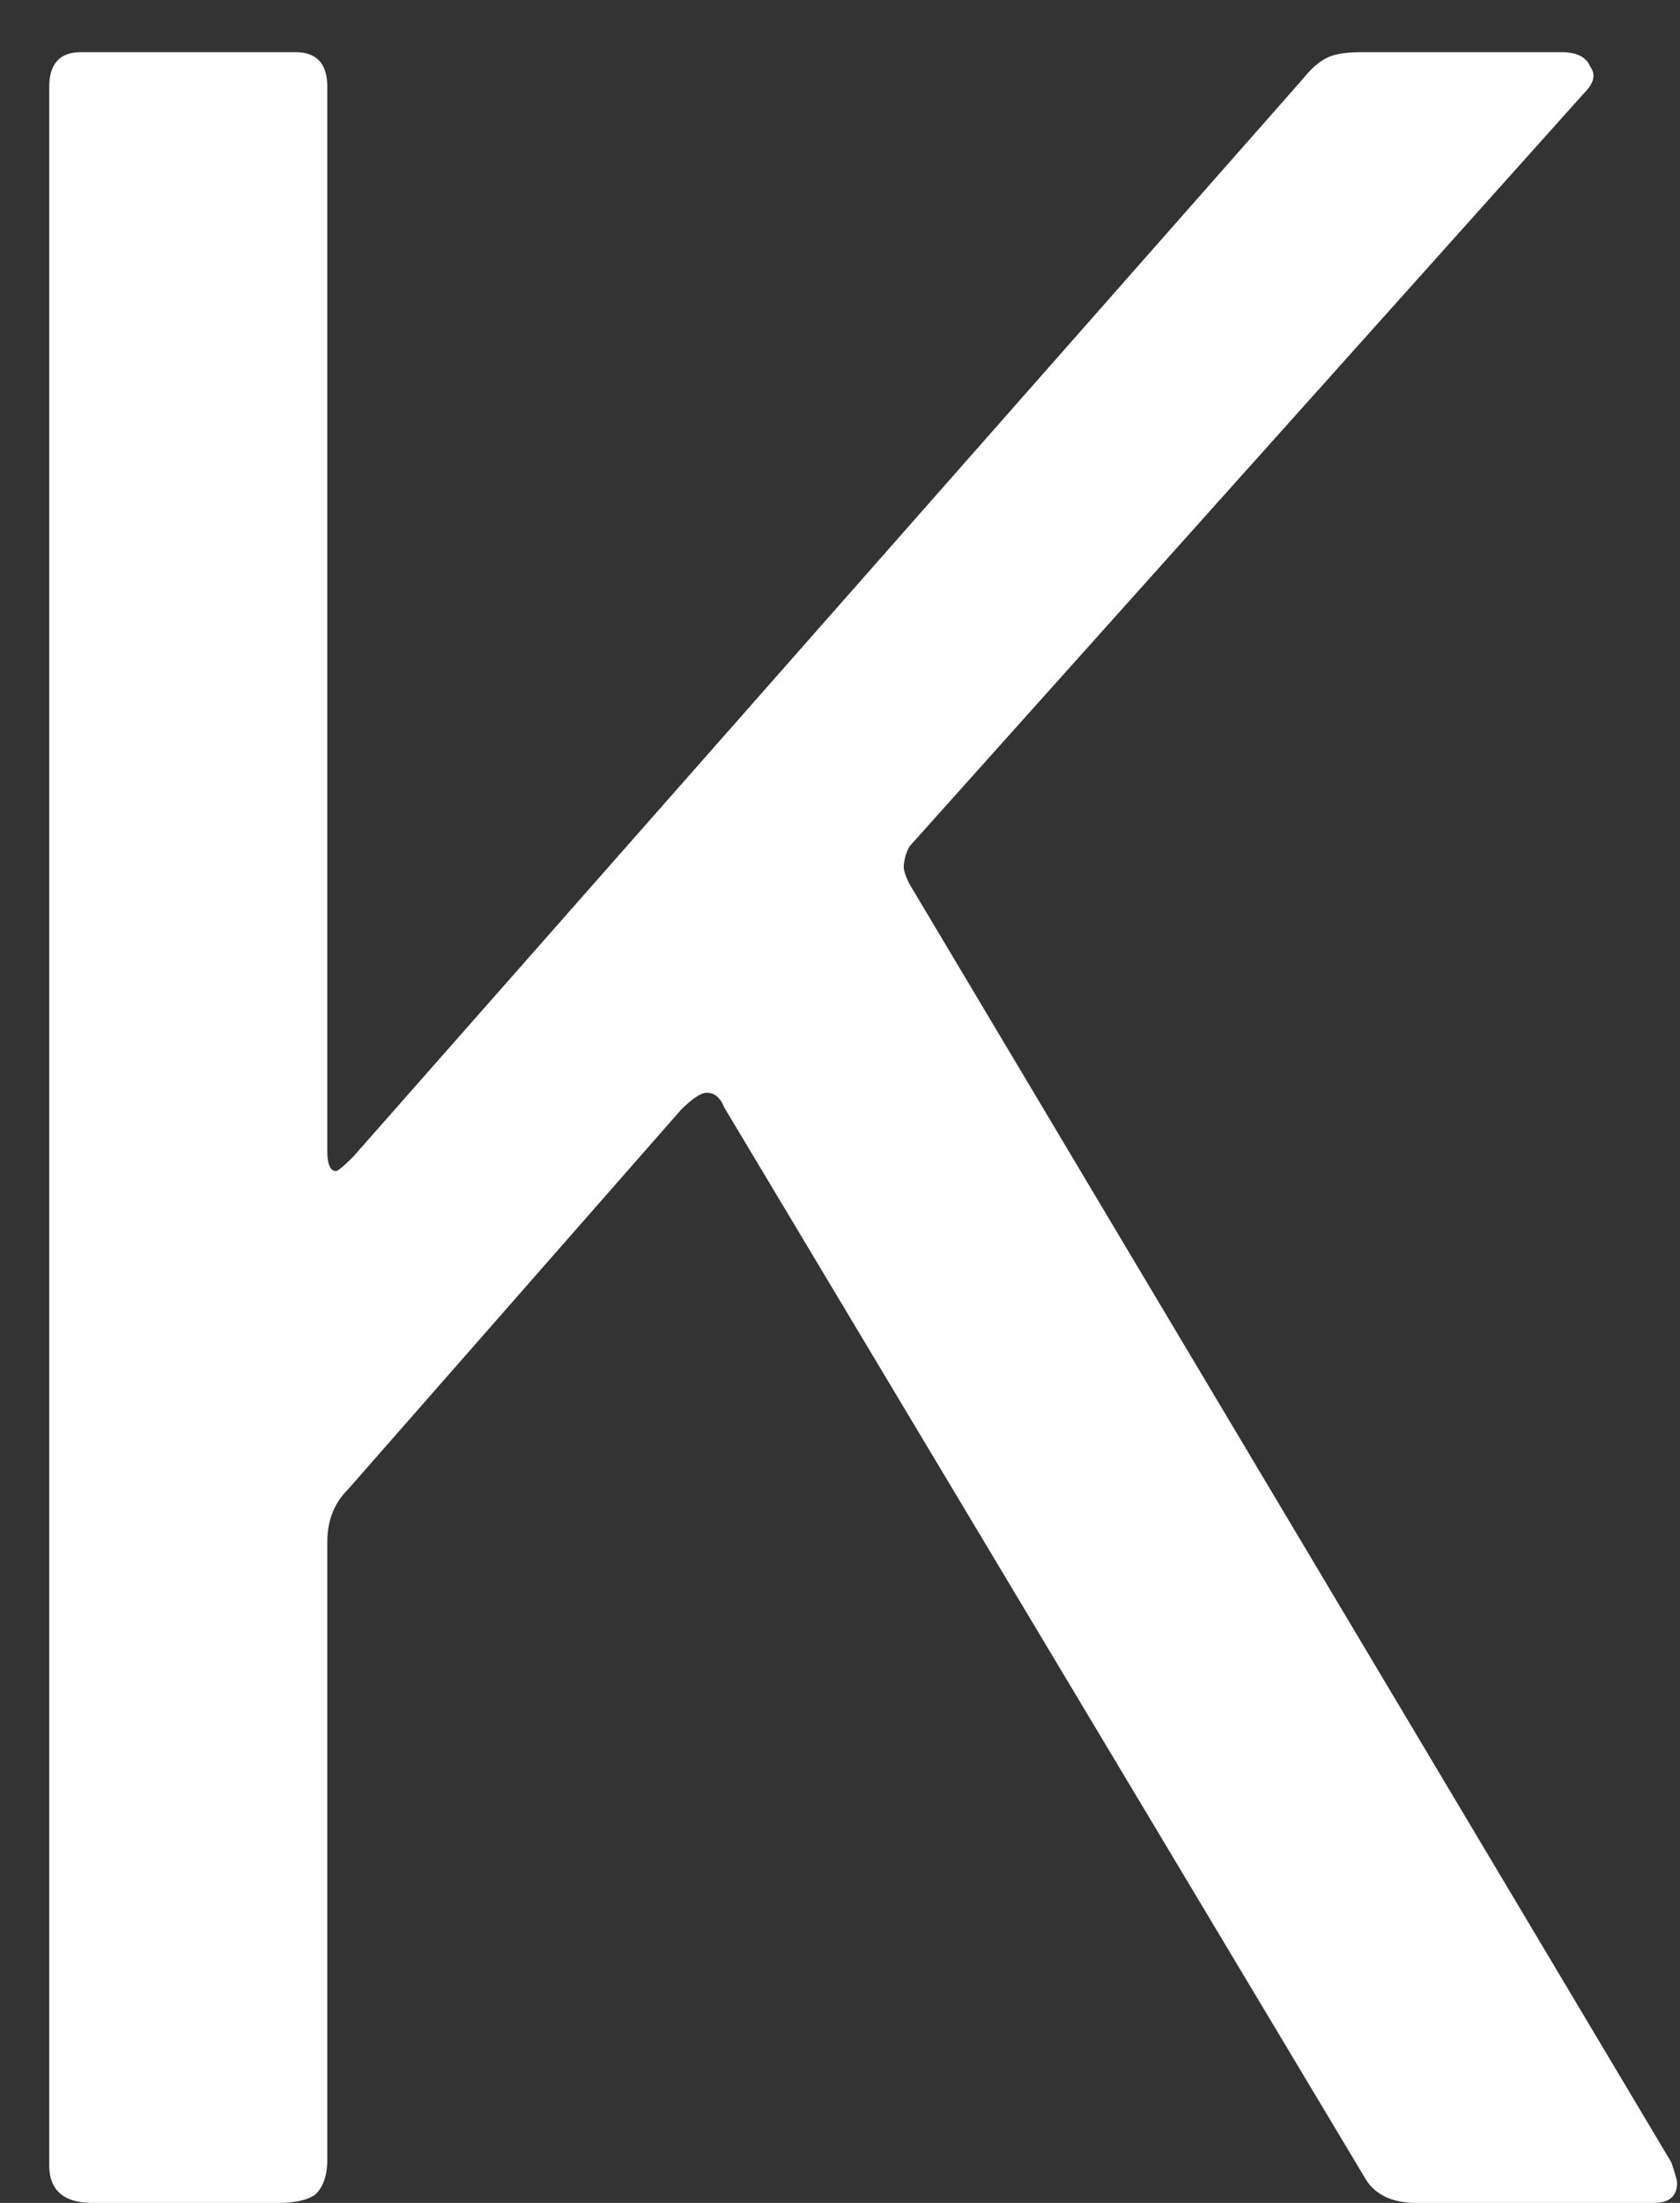 <svg width="29" height="38" fill="none" xmlns="http://www.w3.org/2000/svg"><rect width="100%" height="100%" fill="#333333" stroke="none"/><path d="M28.85 37.3c.067.2.1.317.1.35 0 .233-.133.35-.4.35h-4.1c-.433 0-.733-.15-.9-.45L12.5 19.1c-.067-.167-.167-.25-.3-.25-.1 0-.25.1-.45.3L6 25.7c-.233.233-.35.533-.35.9v10.65c0 .267-.067.467-.2.6-.133.1-.35.15-.65.15H1.6c-.5 0-.75-.217-.75-.65V1.5c0-.4.183-.6.55-.6h3.7c.367 0 .55.2.55.6v18.35c0 .233.05.35.15.35.033 0 .133-.083.3-.25l16.4-18.6c.133-.167.267-.283.4-.35s.333-.1.6-.1h3.45c.267 0 .433.083.5.25.1.133.067.283-.1.45l-11.65 13a.805.805 0 00-.1.35c0 .067.033.167.1.3L28.85 37.3z" fill="#fff"/></svg>
